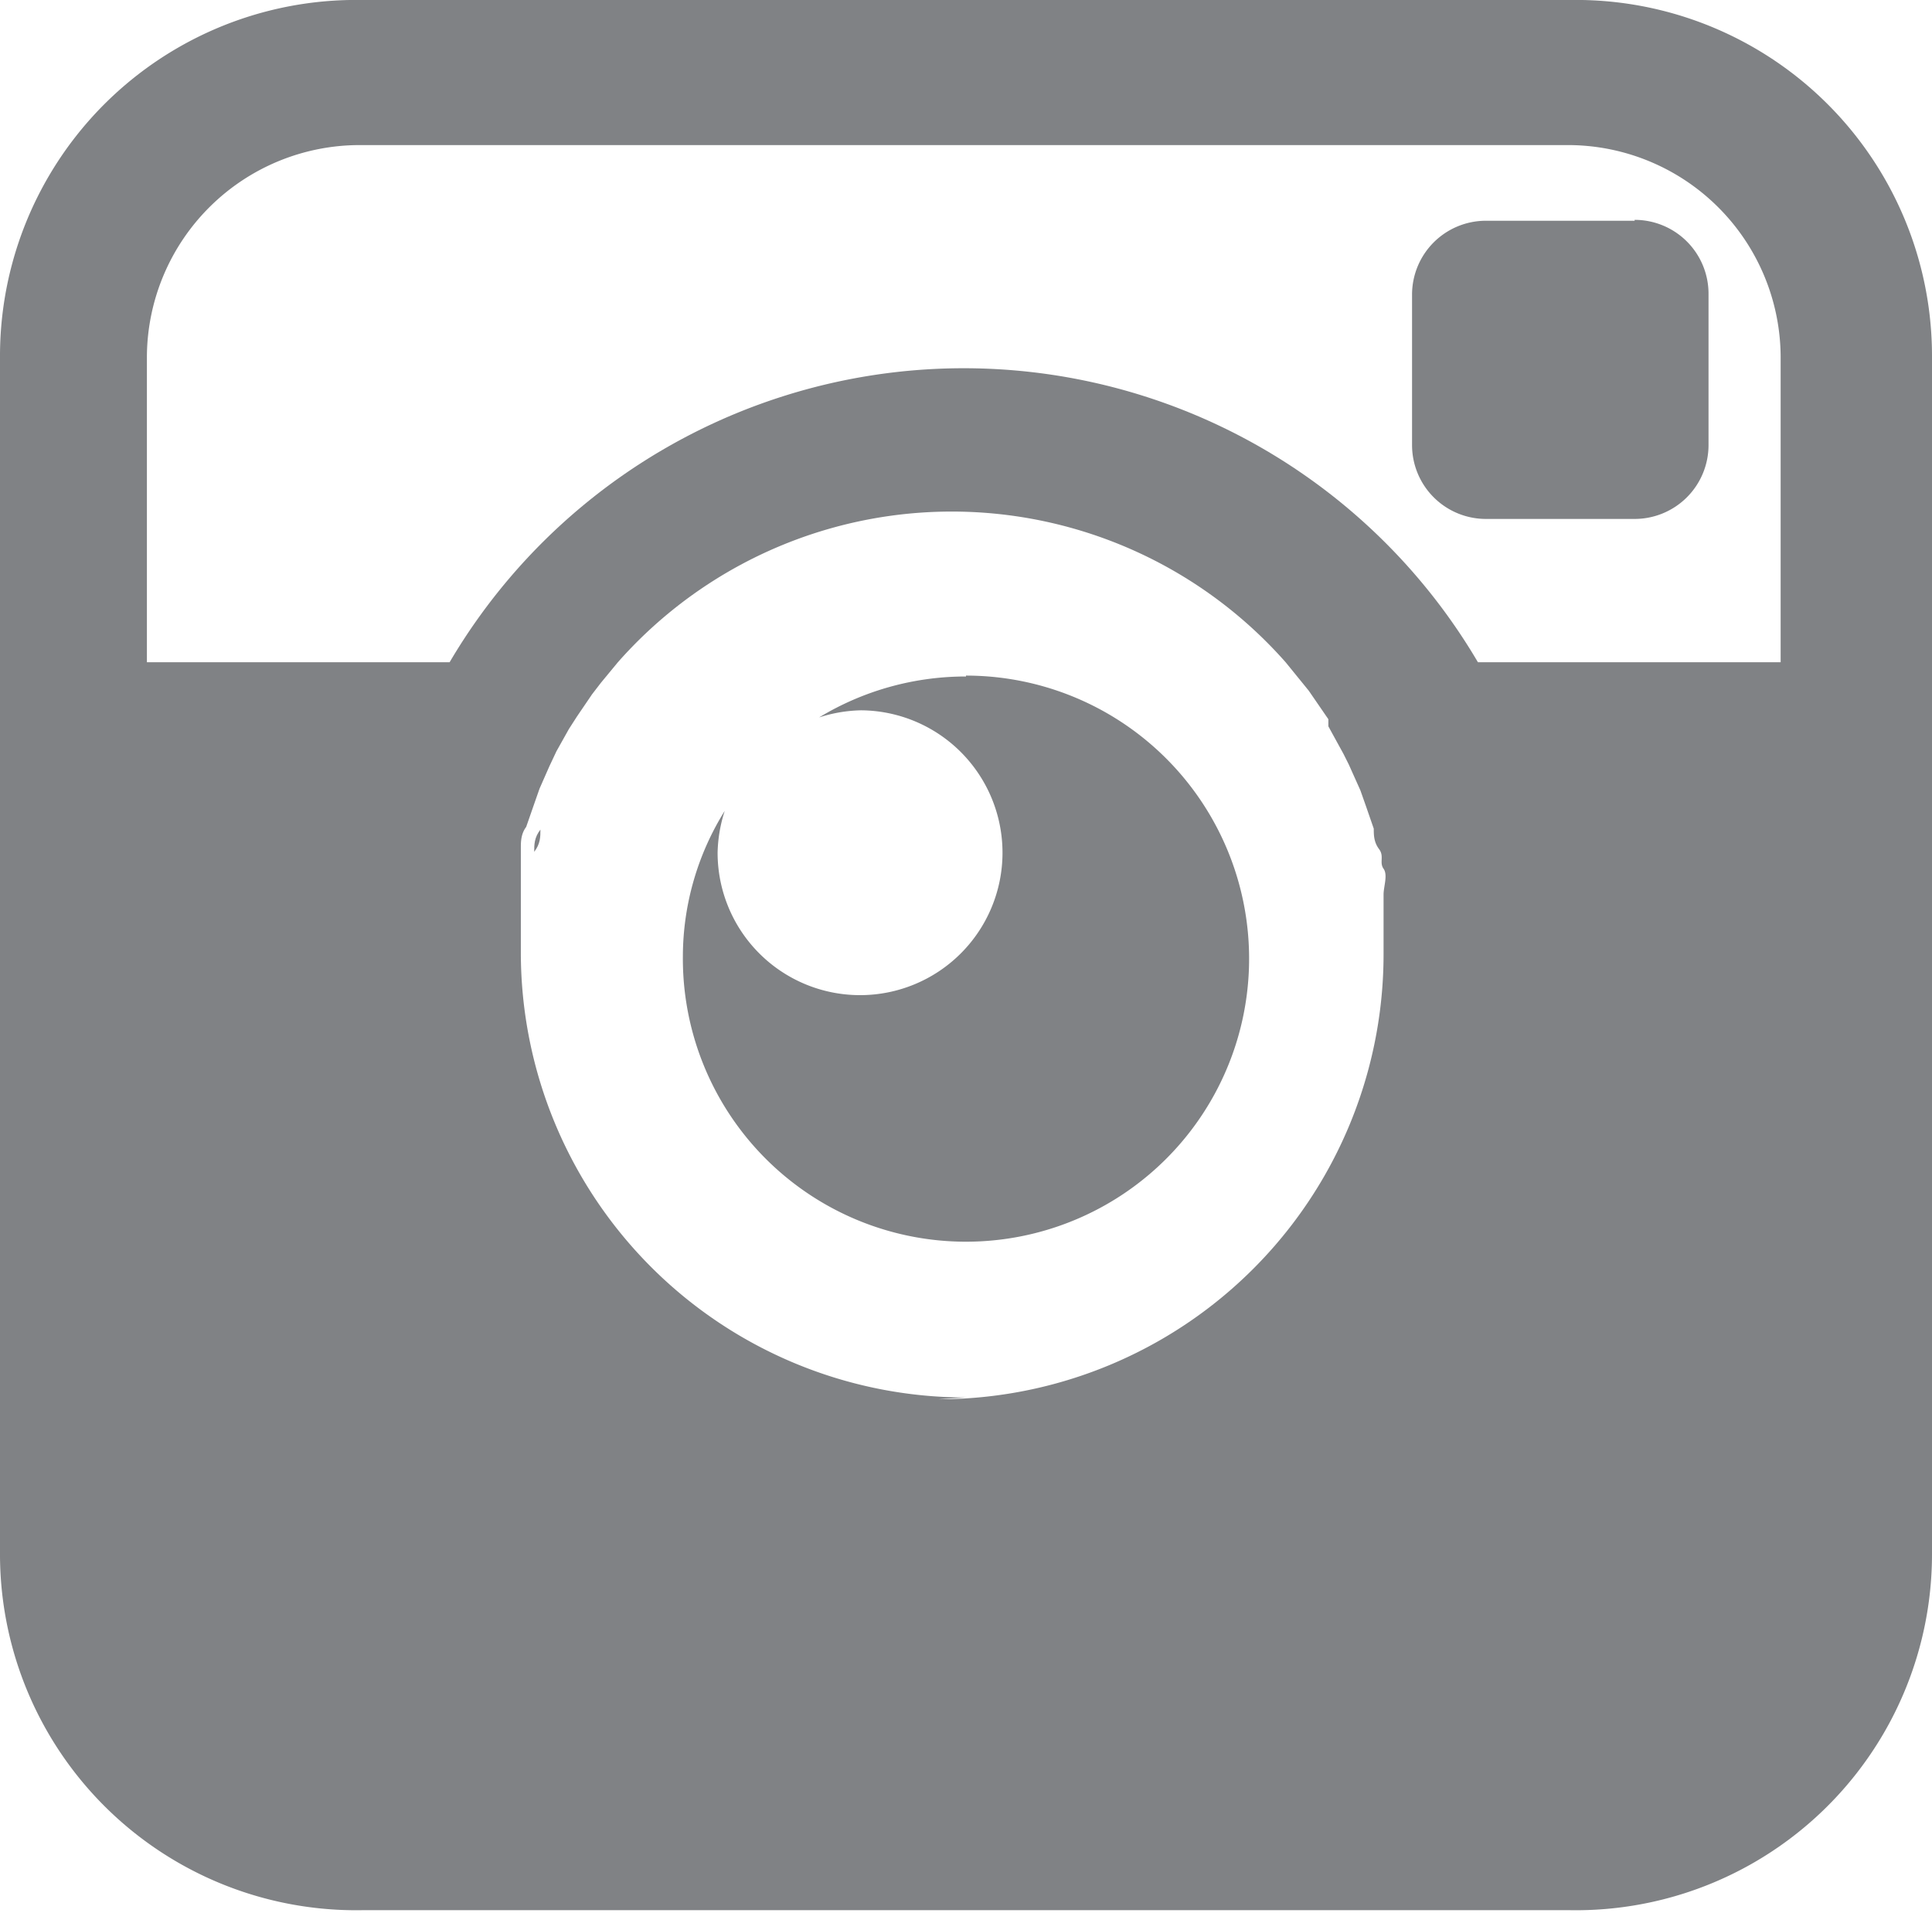 <svg id="Layer_1" data-name="Layer 1" xmlns="http://www.w3.org/2000/svg" viewBox="0 0 21.7 21.49"><defs><style>.cls-1{fill:#808285;}</style></defs><title>Icons_Library</title><path class="cls-1" d="M27.36,12.48H25.69a.83.83,0,0,0-.83.83V15a.83.83,0,0,0,.83.83h1.67a.83.83,0,0,0,.83-.83V13.3a.83.83,0,0,0-.83-.83" transform="translate(-9 -10)"/><path class="cls-1" d="M19.85,17.6a3.18,3.18,0,0,0-1.65.46,1.63,1.63,0,0,1,.47-.08,1.6,1.6,0,1,1-1.61,1.6,1.63,1.63,0,0,1,.08-.47,3.1,3.1,0,0,0-.47,1.63,3.18,3.18,0,1,0,3.18-3.15" transform="translate(-9 -10)"/><path class="cls-1" d="M24.49,18.9l.06.17-.06-.17" transform="translate(-9 -10)"/><path class="cls-1" d="M24.64,19.33c0,.07,0,.15.06.23,0-.08,0-.15-.06-.23" transform="translate(-9 -10)"/><path class="cls-1" d="M14.89,20.08c0-.1,0-.2,0-.3,0,.1,0,.2,0,.3" transform="translate(-9 -10)"/><path class="cls-1" d="M15,19.57c0-.08,0-.16.07-.25,0,.08,0,.16-.07.25" transform="translate(-9 -10)"/><path class="cls-1" d="M14.84,20.74a4.67,4.67,0,0,1,0-.49,4.65,4.65,0,0,0,0,.49" transform="translate(-9 -10)"/><path class="cls-1" d="M24.76,19.78c0,.1,0,.2,0,.29,0-.1,0-.2,0-.29" transform="translate(-9 -10)"/><path class="cls-1" d="M24.31,18.5l.06.12-.06-.12" transform="translate(-9 -10)"/><path class="cls-1" d="M24.83,20.25c0,.16,0,.32,0,.49,0-.17,0-.33,0-.49" transform="translate(-9 -10)"/><path class="cls-1" d="M23.84,17.76l0,0,0,0" transform="translate(-9 -10)"/><path class="cls-1" d="M15.8,17.84l.1-.13-.1.13" transform="translate(-9 -10)"/><path class="cls-1" d="M15.54,18.23l.09-.14-.09.14" transform="translate(-9 -10)"/><path class="cls-1" d="M24.09,18.12l0,.08,0-.08" transform="translate(-9 -10)"/><path class="cls-1" d="M15.32,18.65l.08-.17-.08.17" transform="translate(-9 -10)"/><path class="cls-1" d="M15.13,19.09l.07-.2-.07.2" transform="translate(-9 -10)"/><path class="cls-1" d="M29,17.44h-3.4a6.7,6.7,0,0,0-11.55,0h-3.4V14a2.39,2.39,0,0,1,2.39-2.37H26.63A2.39,2.39,0,0,1,29,14v3.41ZM19.85,25.7a5,5,0,0,1-5-5c0-.17,0-.33,0-.49s0-.11,0-.17,0-.2,0-.3,0-.14,0-.21,0-.16.06-.24l.08-.23.07-.2.11-.25.08-.17.14-.25.09-.14.17-.25.1-.13.19-.23a5,5,0,0,1,7.5,0l.26.32,0,0,.22.32,0,.08.17.31.06.12.13.29.06.17.09.26c0,.07,0,.15.06.23s0,.15.05.22,0,.2,0,.29,0,.12,0,.18,0,.32,0,.49a5,5,0,0,1-5,5M26.63,10H13.07A4,4,0,0,0,9,14V27.46a4,4,0,0,0,4.07,4H26.63a4,4,0,0,0,4.07-4V14a4,4,0,0,0-4.07-4" transform="translate(-9 -10)"/></svg>